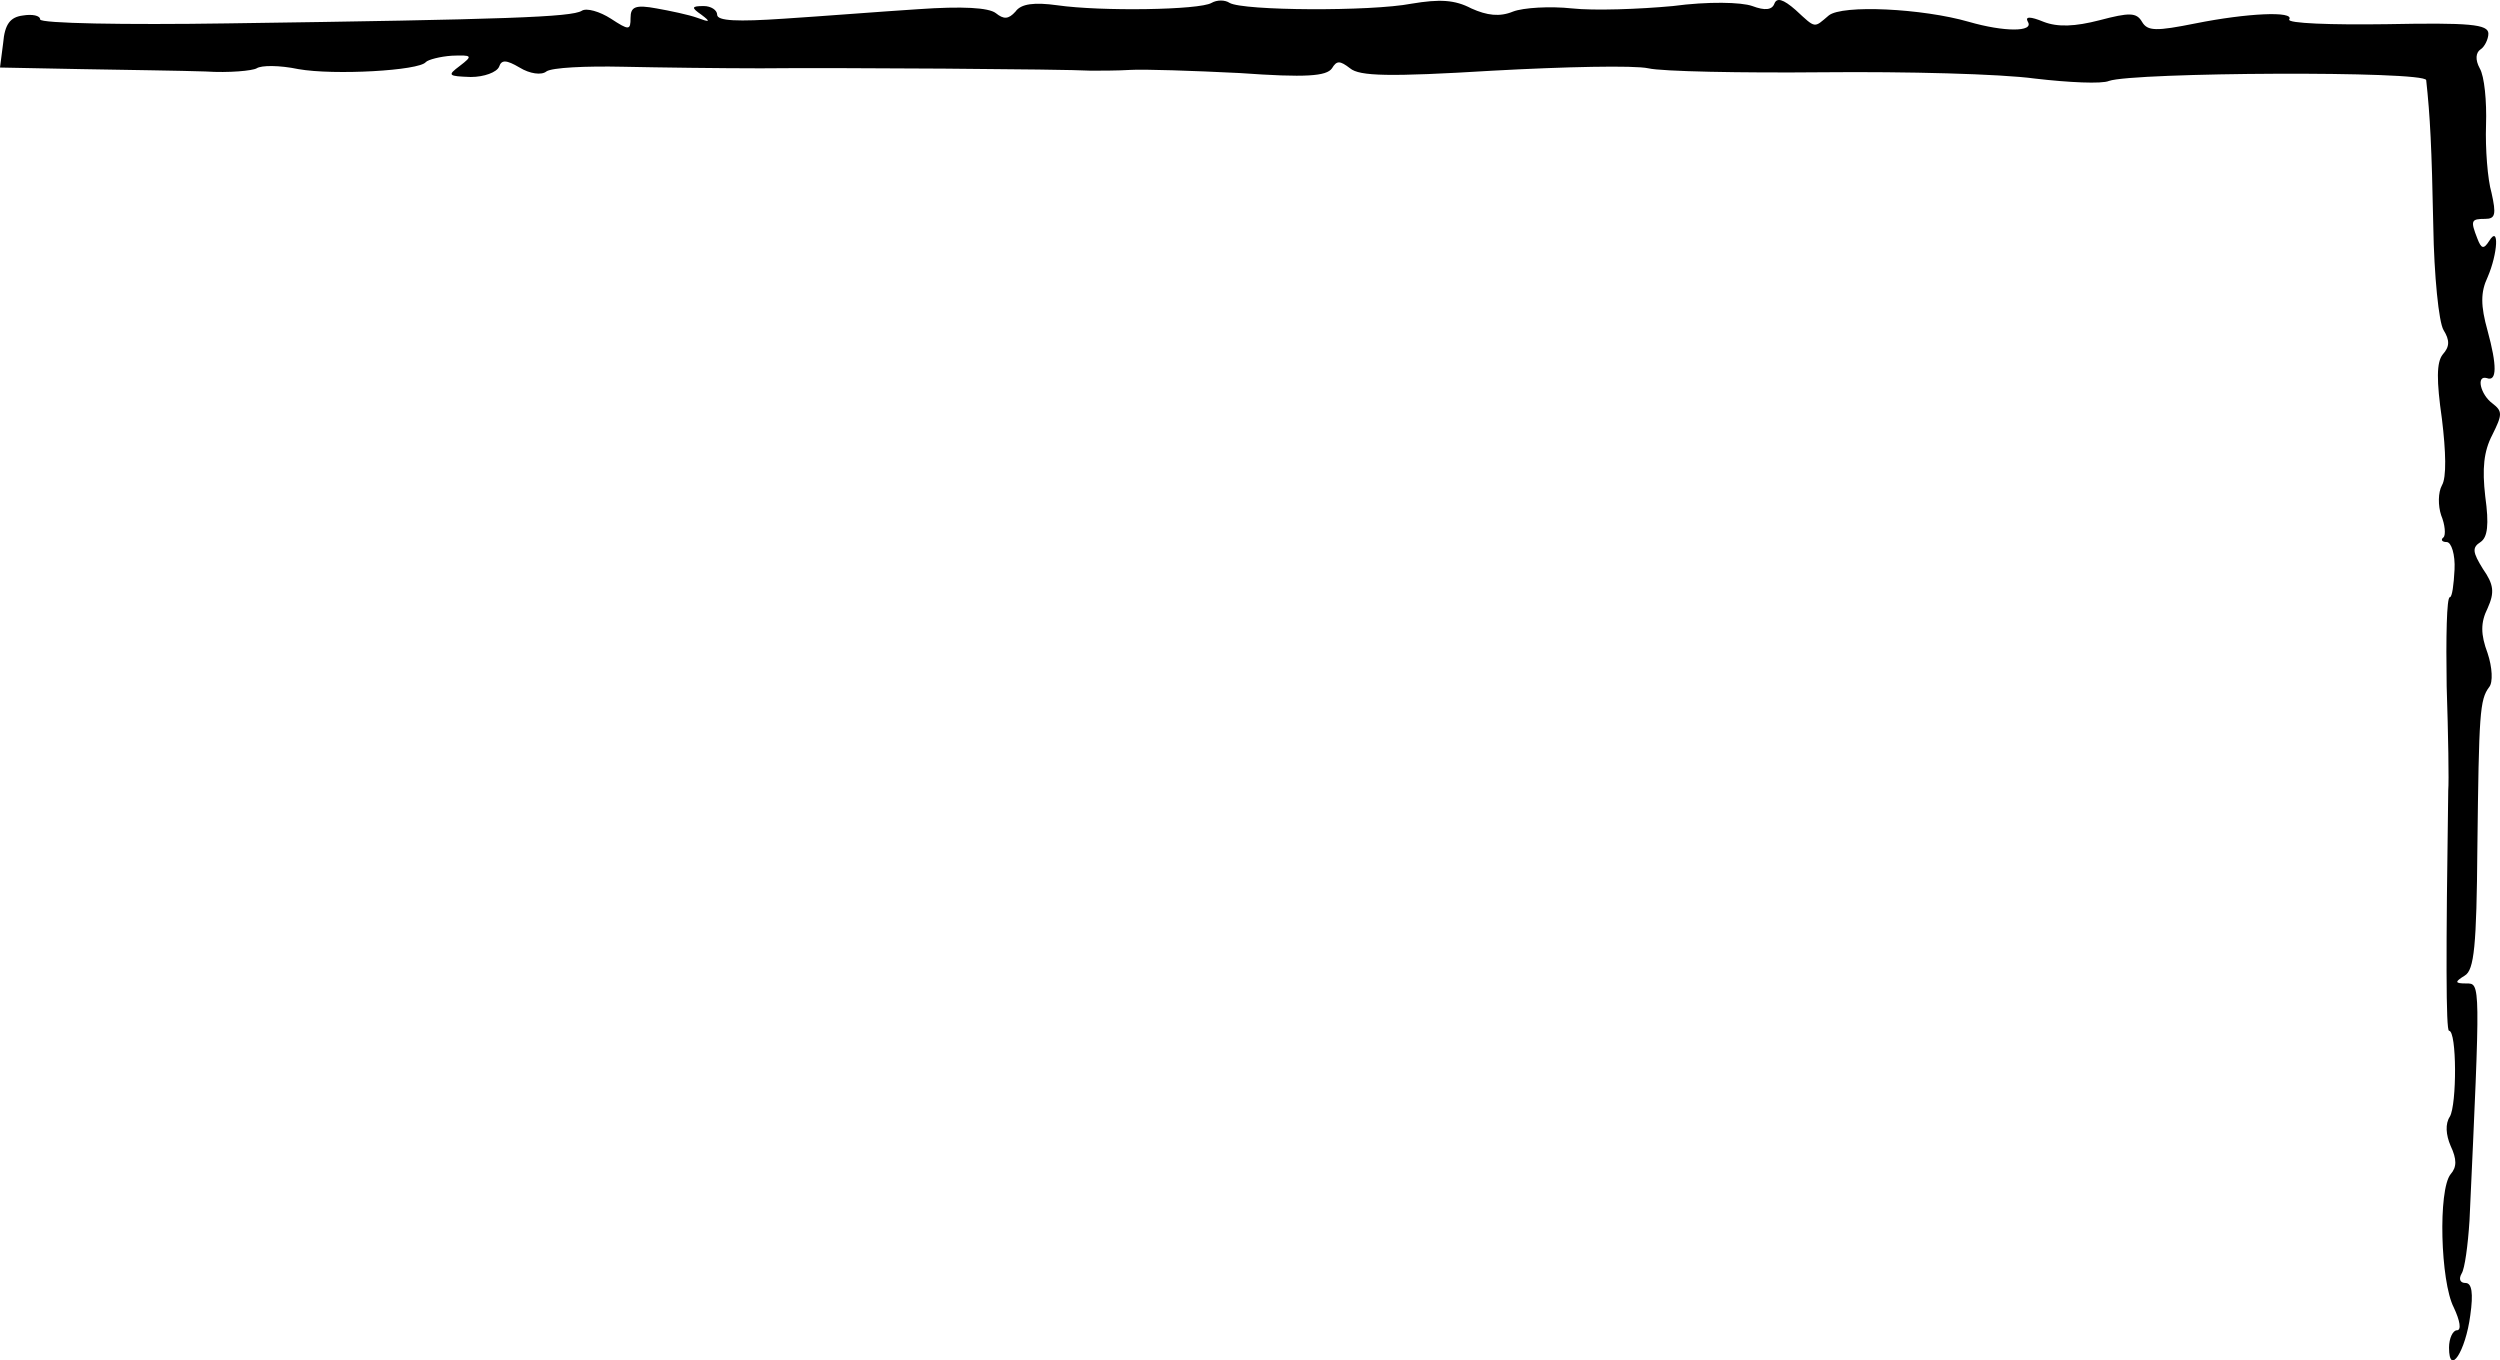 <svg width="555" height="302" viewBox="0 0 555 302" fill="none" xmlns="http://www.w3.org/2000/svg">
<path d="M225.443 2.569C223.87 4.319 222.821 4.319 221.074 2.919C219.501 1.694 213.734 1.344 203.772 2.044C195.559 2.569 182.277 3.619 174.063 4.144C163.752 4.844 159.208 4.669 159.208 3.269C159.208 2.219 157.81 1.344 156.237 1.344C153.441 1.344 153.441 1.694 155.713 3.269C157.81 4.844 157.635 5.018 154.839 3.969C152.917 3.269 148.722 2.394 145.751 1.869C141.033 0.994 139.984 1.519 139.984 3.969C139.984 6.768 139.635 6.768 135.615 4.144C133.169 2.569 130.198 1.694 129.149 2.394C126.877 3.794 112.721 4.319 50.506 5.193C27.612 5.543 8.913 5.193 8.913 4.319C8.913 3.444 7.165 3.094 5.068 3.444C2.272 3.794 1.049 5.368 0.699 9.568L0 14.993L18 15.343C27.962 15.518 40.37 15.693 45.613 15.868C50.856 16.218 56.099 15.693 56.972 15.168C58.021 14.468 62.041 14.468 66.235 15.343C74.099 16.743 93.148 15.693 94.546 13.768C95.07 13.243 97.692 12.543 100.313 12.368C104.857 12.193 105.032 12.368 102.061 14.643C99.265 16.743 99.439 16.918 104.508 17.093C107.479 17.093 110.275 16.043 110.799 14.818C111.323 13.243 112.372 13.243 115.343 14.993C117.615 16.393 120.236 16.743 121.285 15.868C122.508 14.993 130.023 14.643 138.237 14.818C146.45 14.993 160.257 15.168 168.82 15.168C185.597 14.993 236.278 15.343 242.22 15.693C244.142 15.693 248.162 15.693 250.958 15.518C253.929 15.343 264.764 15.693 275.25 16.218C289.93 17.268 294.474 16.918 295.697 15.168C296.746 13.418 297.445 13.418 299.717 15.168C301.814 16.918 308.28 17.093 331.348 15.693C347.252 14.818 362.806 14.468 365.951 15.168C368.922 15.868 386.573 16.218 404.748 16.043C423.098 15.868 444.07 16.393 451.759 17.443C459.274 18.317 466.614 18.668 468.187 17.968C473.605 16.043 538.441 15.693 538.616 17.793C539.49 25.842 539.839 32.666 540.189 50.165C540.364 61.19 541.412 71.514 542.461 73.264C543.859 75.538 543.859 76.938 542.286 78.688C540.888 80.438 540.888 84.463 542.111 93.037C542.985 100.212 543.16 105.986 542.111 107.736C541.237 109.311 541.237 112.286 541.937 114.386C542.81 116.485 542.985 118.76 542.461 119.285C541.762 119.81 542.111 120.335 543.16 120.335C544.208 120.335 545.082 123.135 544.907 126.46C544.733 129.785 544.383 132.584 543.859 132.584C543.16 132.584 542.985 141.509 543.16 152.358C543.509 163.032 543.684 173.531 543.509 175.456C542.985 211.504 542.985 228.827 543.684 228.827C545.432 228.827 545.432 245.276 543.859 247.901C542.81 249.476 542.985 251.926 544.034 254.376C545.432 257.35 545.432 259.1 544.034 260.675C541.237 264.175 541.762 284.473 544.733 290.248C546.131 293.223 546.48 295.323 545.432 295.323C544.558 295.323 543.684 297.072 543.684 299.172C543.684 305.647 547.354 300.047 548.403 291.998C549.102 287.098 548.752 284.823 547.354 284.823C546.131 284.823 545.781 283.948 546.48 282.724C547.179 281.674 547.878 276.424 548.228 270.999C550.675 217.803 550.675 218.328 547.529 218.328C544.908 218.328 544.907 217.978 547.179 216.578C549.277 215.353 549.801 209.929 549.976 188.23C550.325 158.307 550.5 155.333 552.597 152.533C553.471 151.483 553.296 148.158 552.247 145.008C550.675 140.809 550.675 138.184 552.247 135.034C553.82 131.534 553.646 129.785 551.199 126.285C548.927 122.61 548.752 121.56 550.675 120.335C552.247 119.285 552.597 116.485 551.723 110.186C551.024 104.061 551.374 100.212 553.296 96.537C555.568 91.987 555.568 91.287 553.296 89.537C550.675 87.612 549.626 83.238 552.073 83.938C554.345 84.813 554.345 81.138 552.247 73.439C550.675 67.839 550.675 64.864 552.247 61.539C554.519 56.29 554.869 49.815 552.597 53.49C551.374 55.415 550.849 55.24 549.976 52.965C548.403 48.94 548.578 48.59 551.723 48.59C553.995 48.59 554.17 47.54 553.121 42.816C552.247 39.841 551.723 33.017 551.898 27.767C552.073 22.517 551.548 16.918 550.5 15.168C549.451 13.243 549.626 11.668 550.675 10.968C551.548 10.443 552.422 8.693 552.422 7.468C552.422 5.368 548.228 5.018 529.878 5.368C517.47 5.543 507.683 5.193 508.207 4.319C509.431 2.394 498.77 2.919 487.411 5.193C478.673 6.943 476.75 6.943 475.527 4.844C474.304 2.744 472.731 2.744 466.09 4.494C460.672 5.893 456.828 6.068 453.682 4.844C450.711 3.619 449.488 3.619 450.187 4.844C451.585 7.118 444.944 7.118 437.079 4.844C426.768 1.869 408.943 0.994 405.972 3.444C402.651 6.243 403.176 6.418 398.632 2.219C395.836 -0.231 394.438 -0.581 393.913 0.819C393.389 2.219 391.816 2.394 389.02 1.344C386.573 0.469 379.233 0.294 371.369 1.344C363.854 2.044 353.893 2.394 348.999 1.869C344.106 1.344 338.164 1.694 335.892 2.569C332.921 3.794 330.125 3.444 326.63 1.869C322.96 -0.056 319.639 -0.231 313.348 0.819C304.26 2.569 275.949 2.394 272.978 0.644C271.929 -0.056 270.182 -0.056 268.958 0.644C266.337 2.219 244.492 2.569 234.705 1.169C229.637 0.469 226.666 0.819 225.443 2.569Z" fill="black"/>
</svg>
